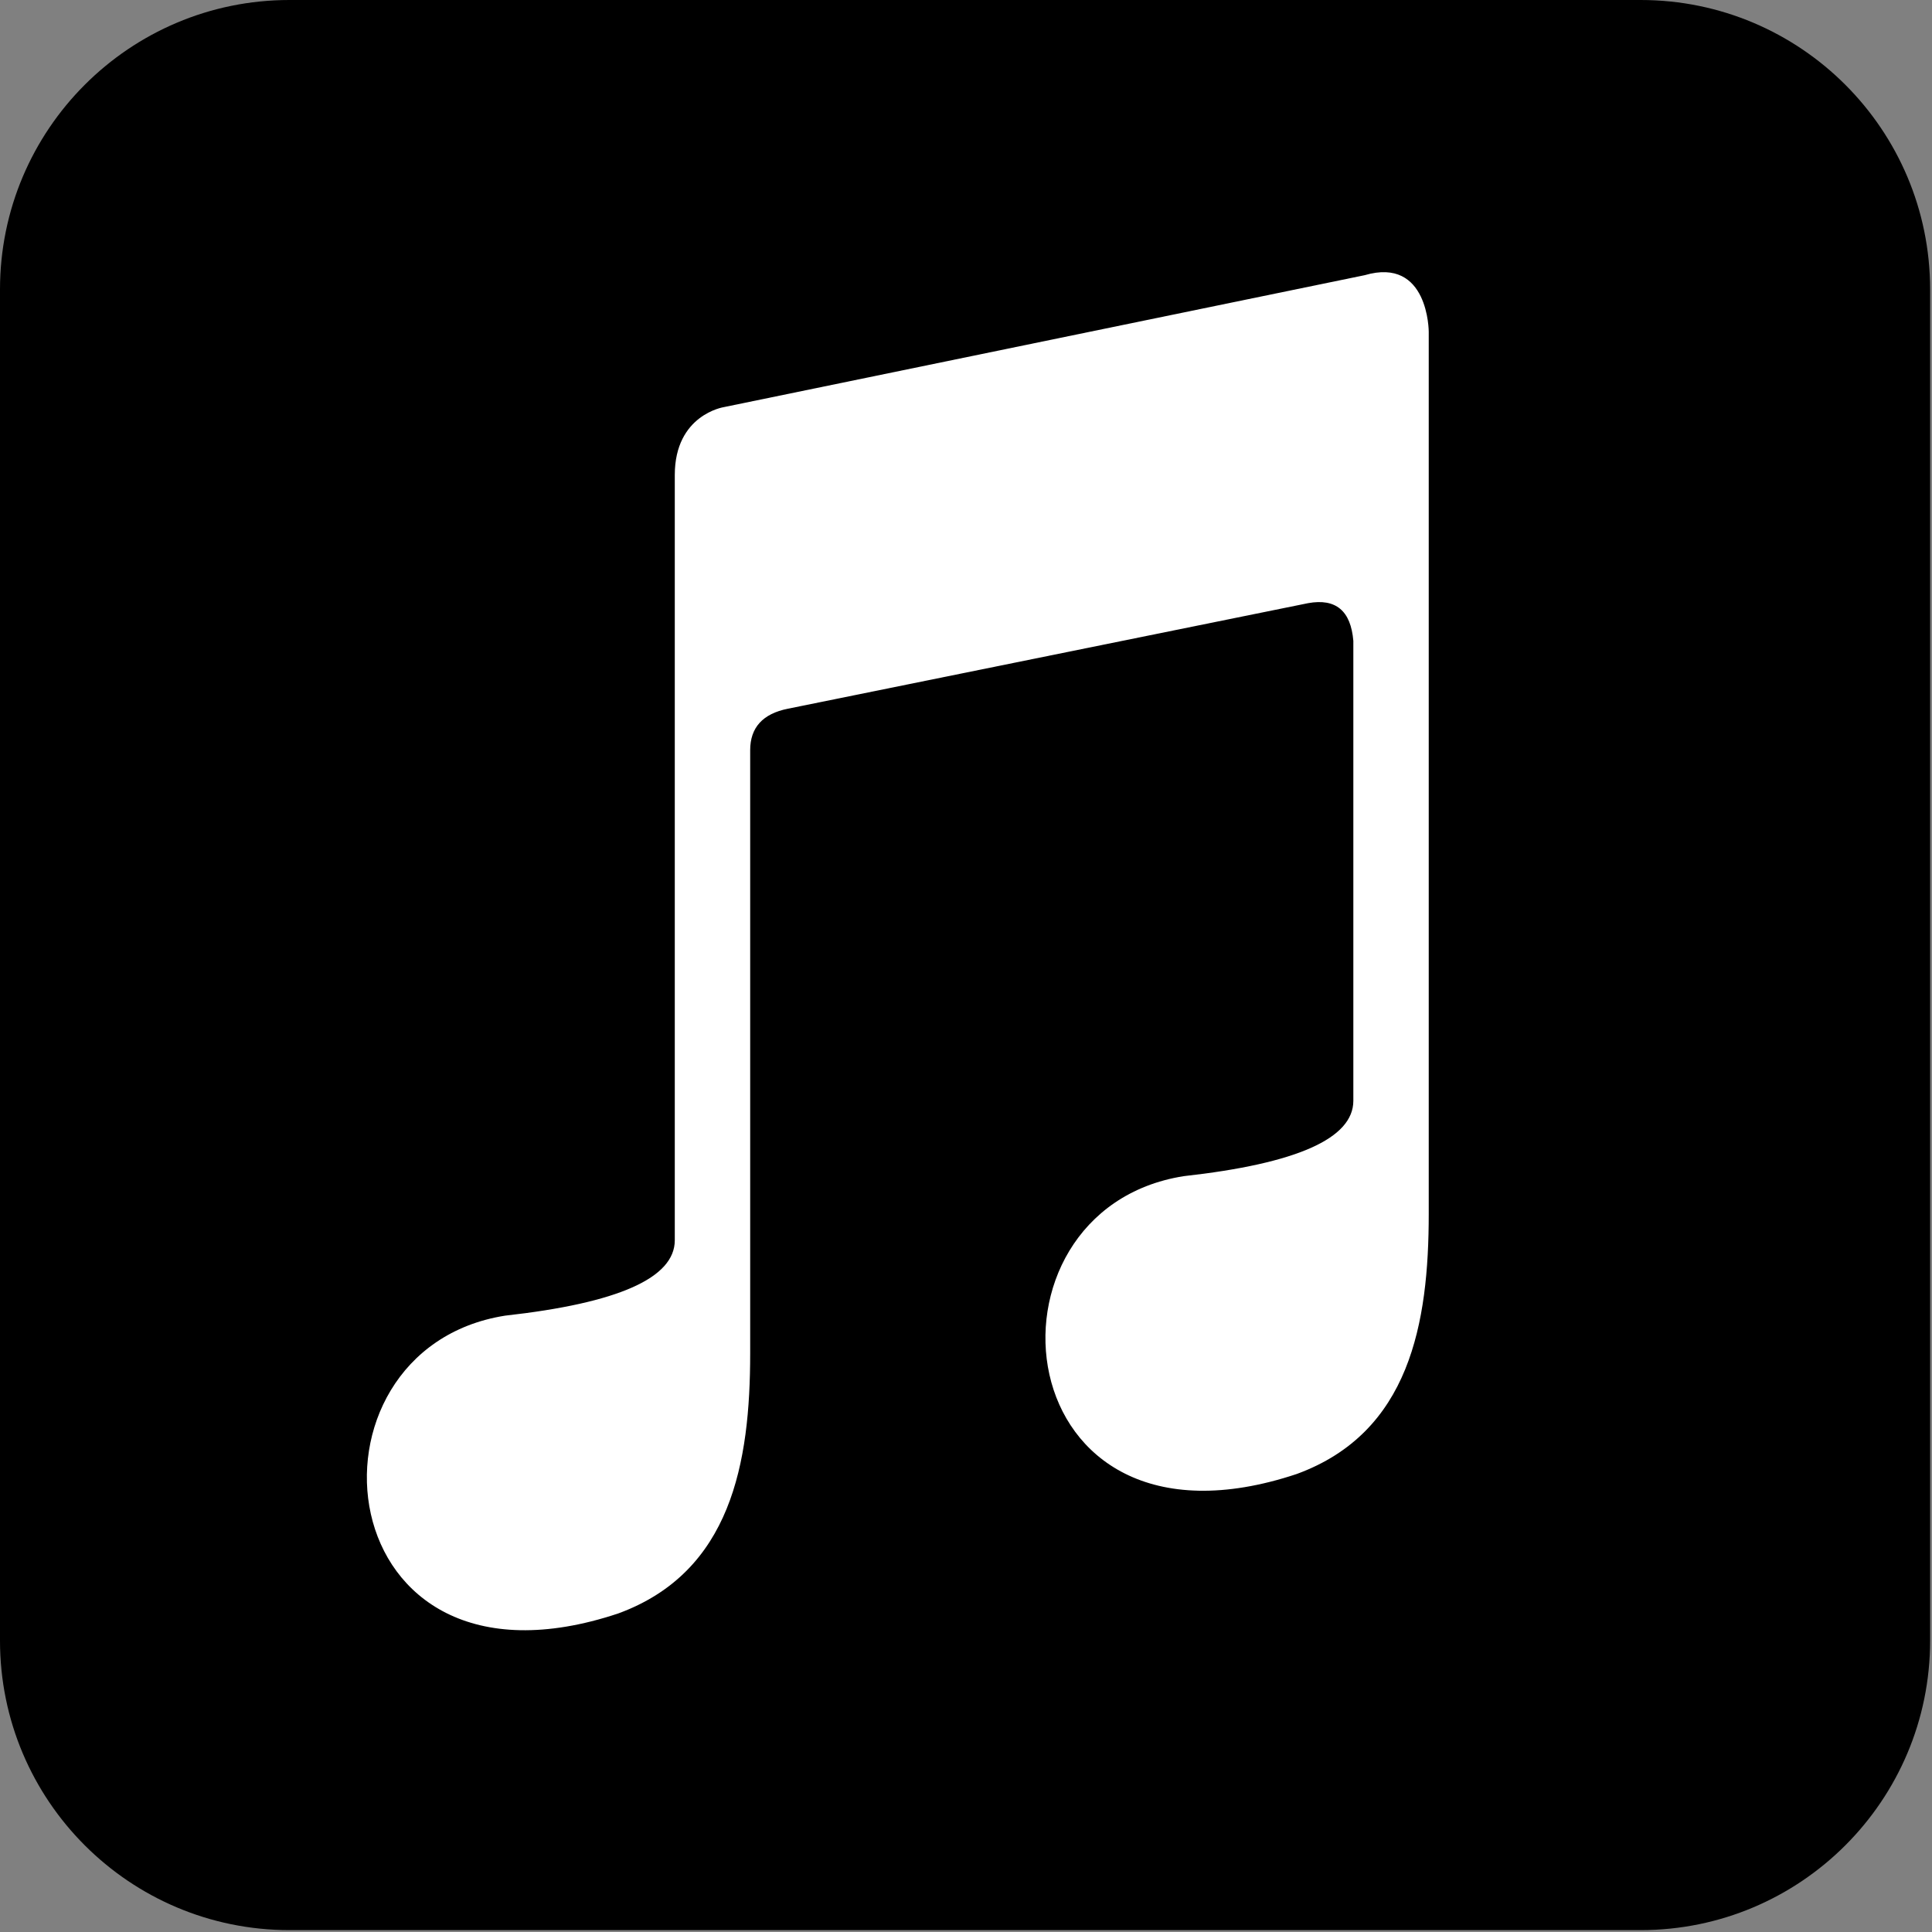 <svg viewBox="0 0 123 123" xmlns="http://www.w3.org/2000/svg">
<rect x="0" y="0" width="123" height="123" fill="#808080" stroke="none"/>
<path d="M18.43 0H104.45C114.63 0 122.88 8.25 122.88 18.43V104.45C122.88 114.63 114.63 122.88 104.45 122.88H18.43C8.25 122.88 0 114.63 0 104.45V18.43C0 8.25 8.25 0 18.43 0Z" fill="black"/>
<path d="M47.76 86.16V47.76C47.76 46.32 48.56 45.44 50.16 45.12L83.28 38.4C85.04 38.08 86 38.88 86.16 40.8V70.08C86.16 72.48 82.56 74.08 75.36 74.88C61.68 77.04 63.84 100.08 82.56 93.84C89.76 91.2 90.96 84.24 90.96 77.28V21.12C90.96 21.12 90.96 16.32 86.88 17.52L46.08 25.92C46.08 25.92 42.96 26.4 42.96 30.24V78.96C42.96 81.36 39.36 82.96 32.16 83.76C18.48 85.92 20.64 108.96 39.36 102.72C46.56 100.08 47.76 93.12 47.76 86.16Z" fill="white"/>
</svg>
